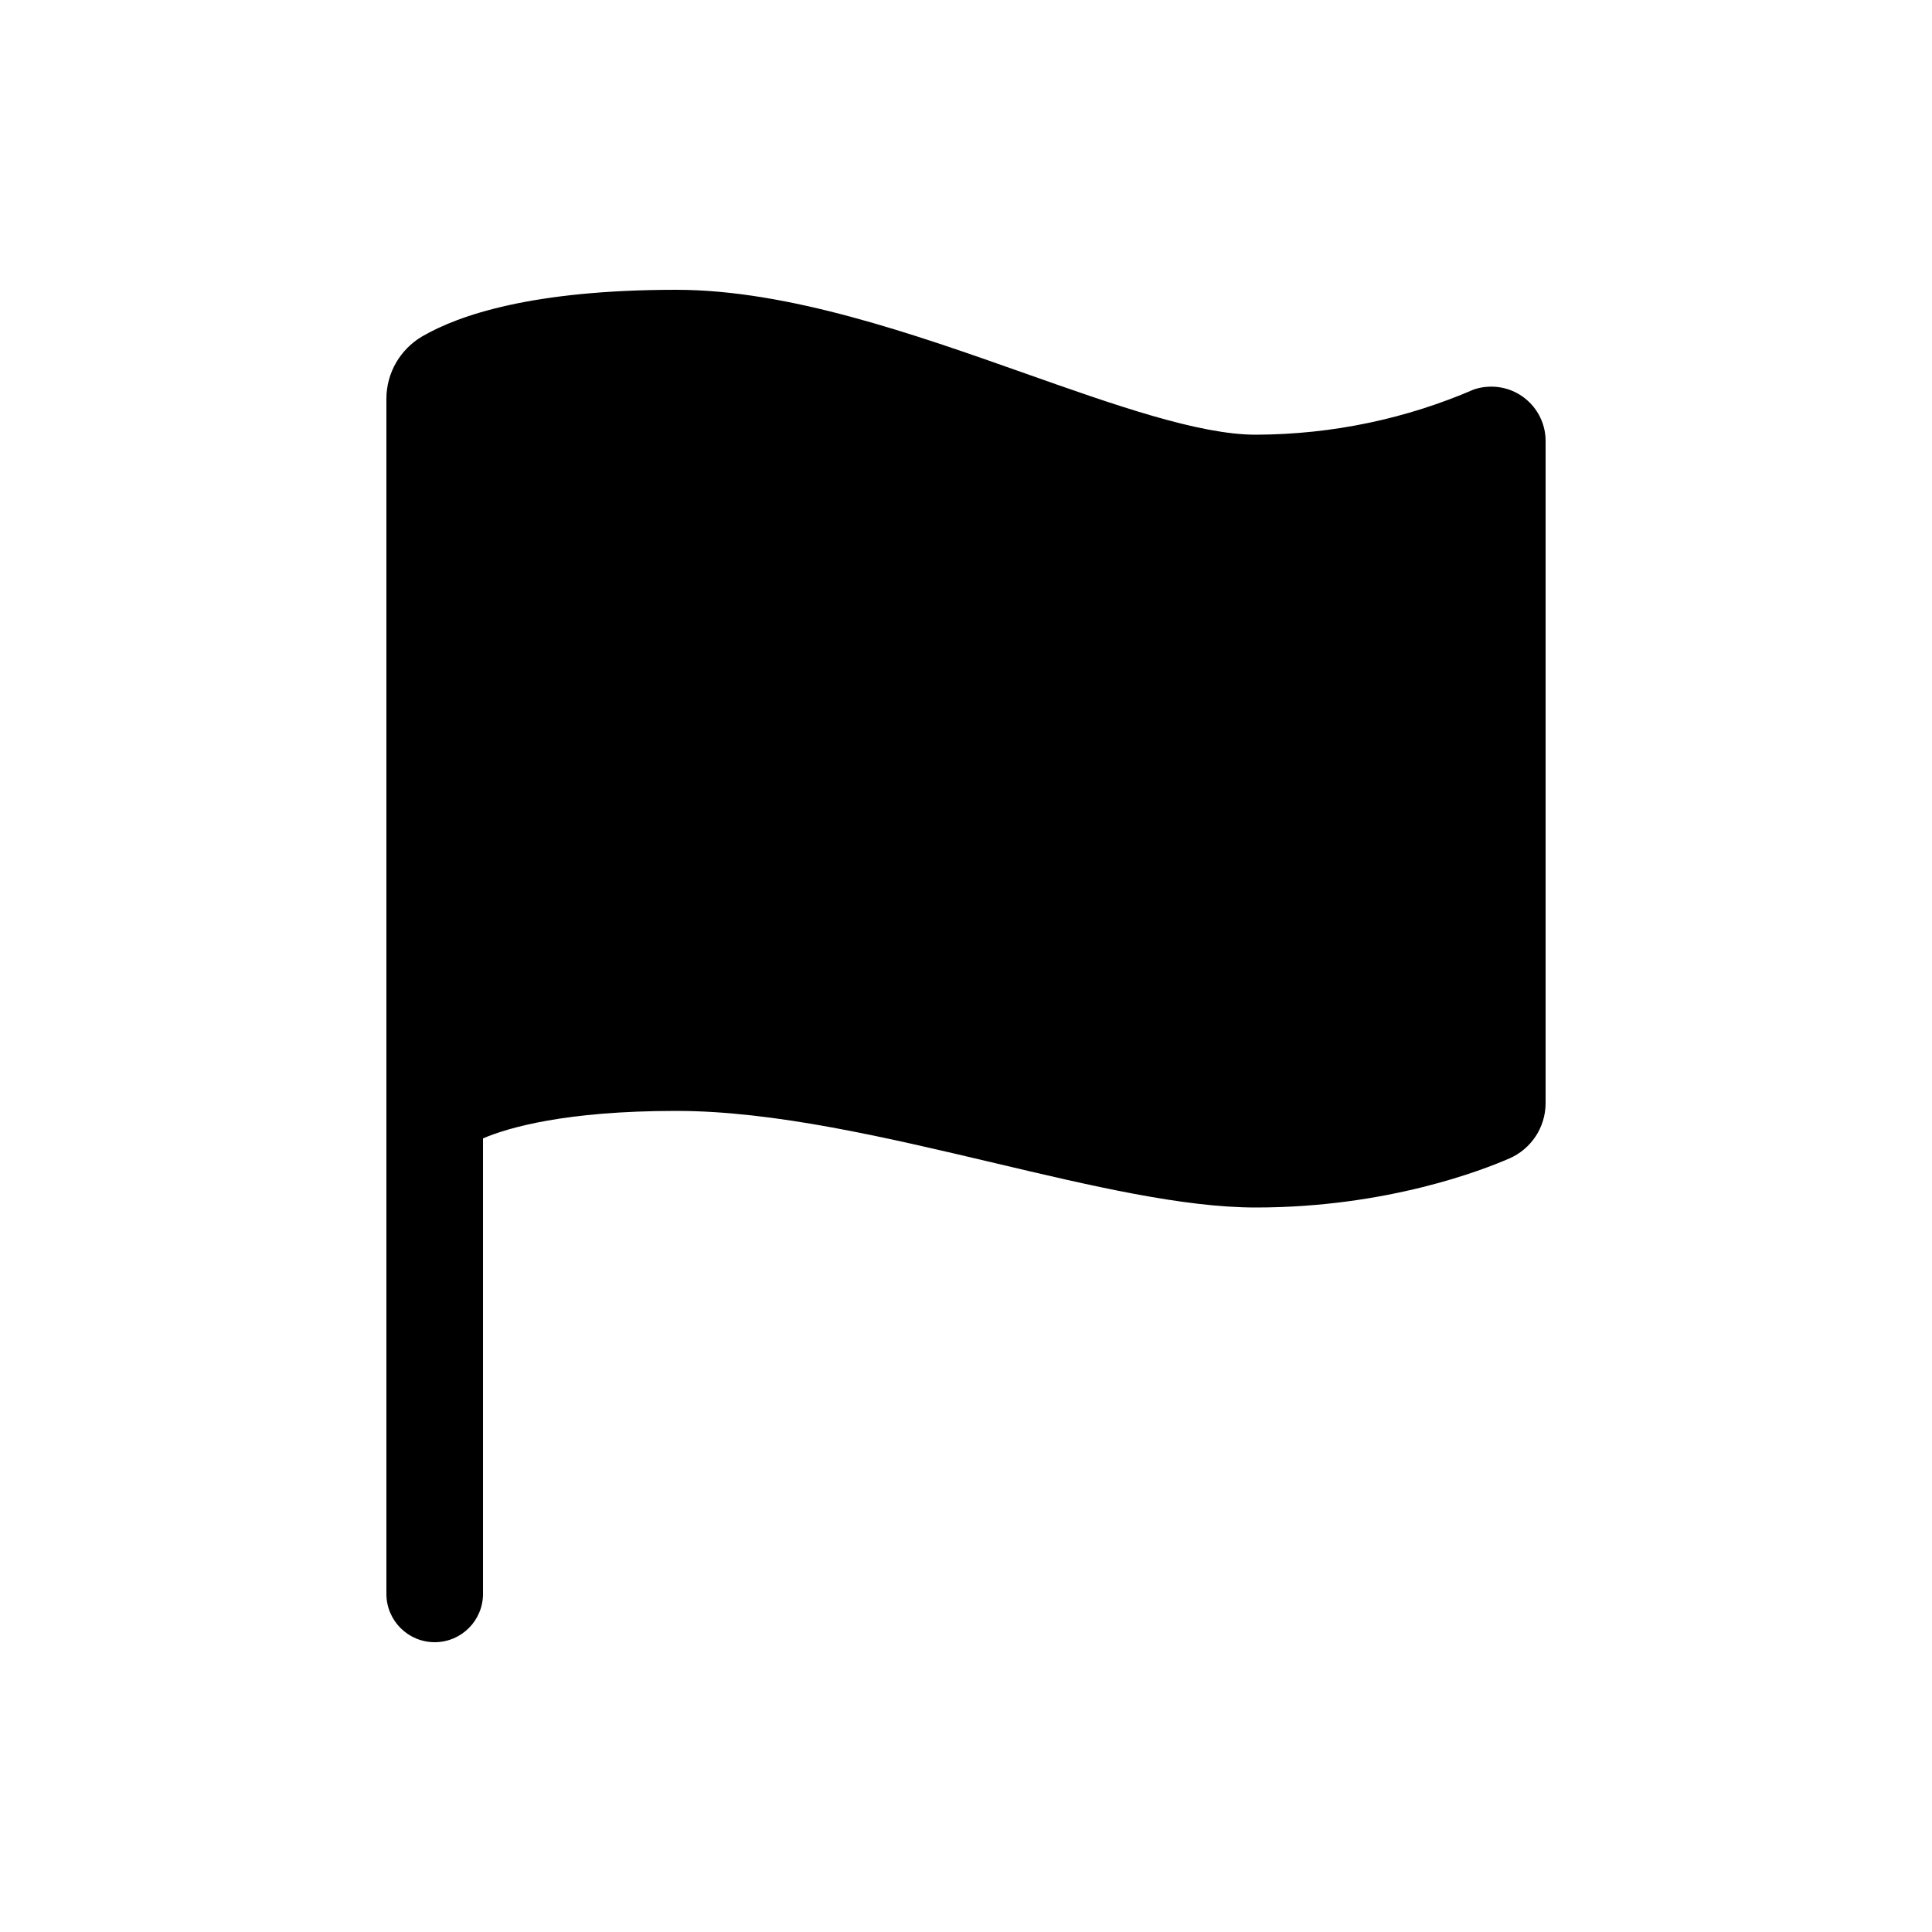<!-- Generated by IcoMoon.io -->
<svg version="1.1" xmlns="http://www.w3.org/2000/svg" width="40" height="40" viewBox="0 0 40 40">
<title>io-flag</title>
<path d="M9 34c-0.552 0-1-0.448-1-1v0-24.742c0-0.55 0.296-1.030 0.737-1.291l0.007-0.004c0.756-0.439 2.28-0.963 5.256-0.963 2.326 0 4.927 0.919 7.222 1.73 1.848 0.653 3.594 1.27 4.778 1.27 1.604-0.005 3.128-0.338 4.512-0.935l-0.075 0.029c0.129-0.056 0.279-0.089 0.438-0.089 0.621 0 1.125 0.504 1.125 1.125v0 13.71c-0.001 0.509-0.305 0.947-0.742 1.141l-0.008 0.003c-0.544 0.238-2.532 1.016-5.25 1.016-1.509 0-3.399-0.446-5.399-0.919-2.249-0.531-4.574-1.081-6.601-1.081-2.304 0-3.484 0.349-4 0.569v9.431c0 0.552-0.448 1-1 1v0z"></path>
</svg>

